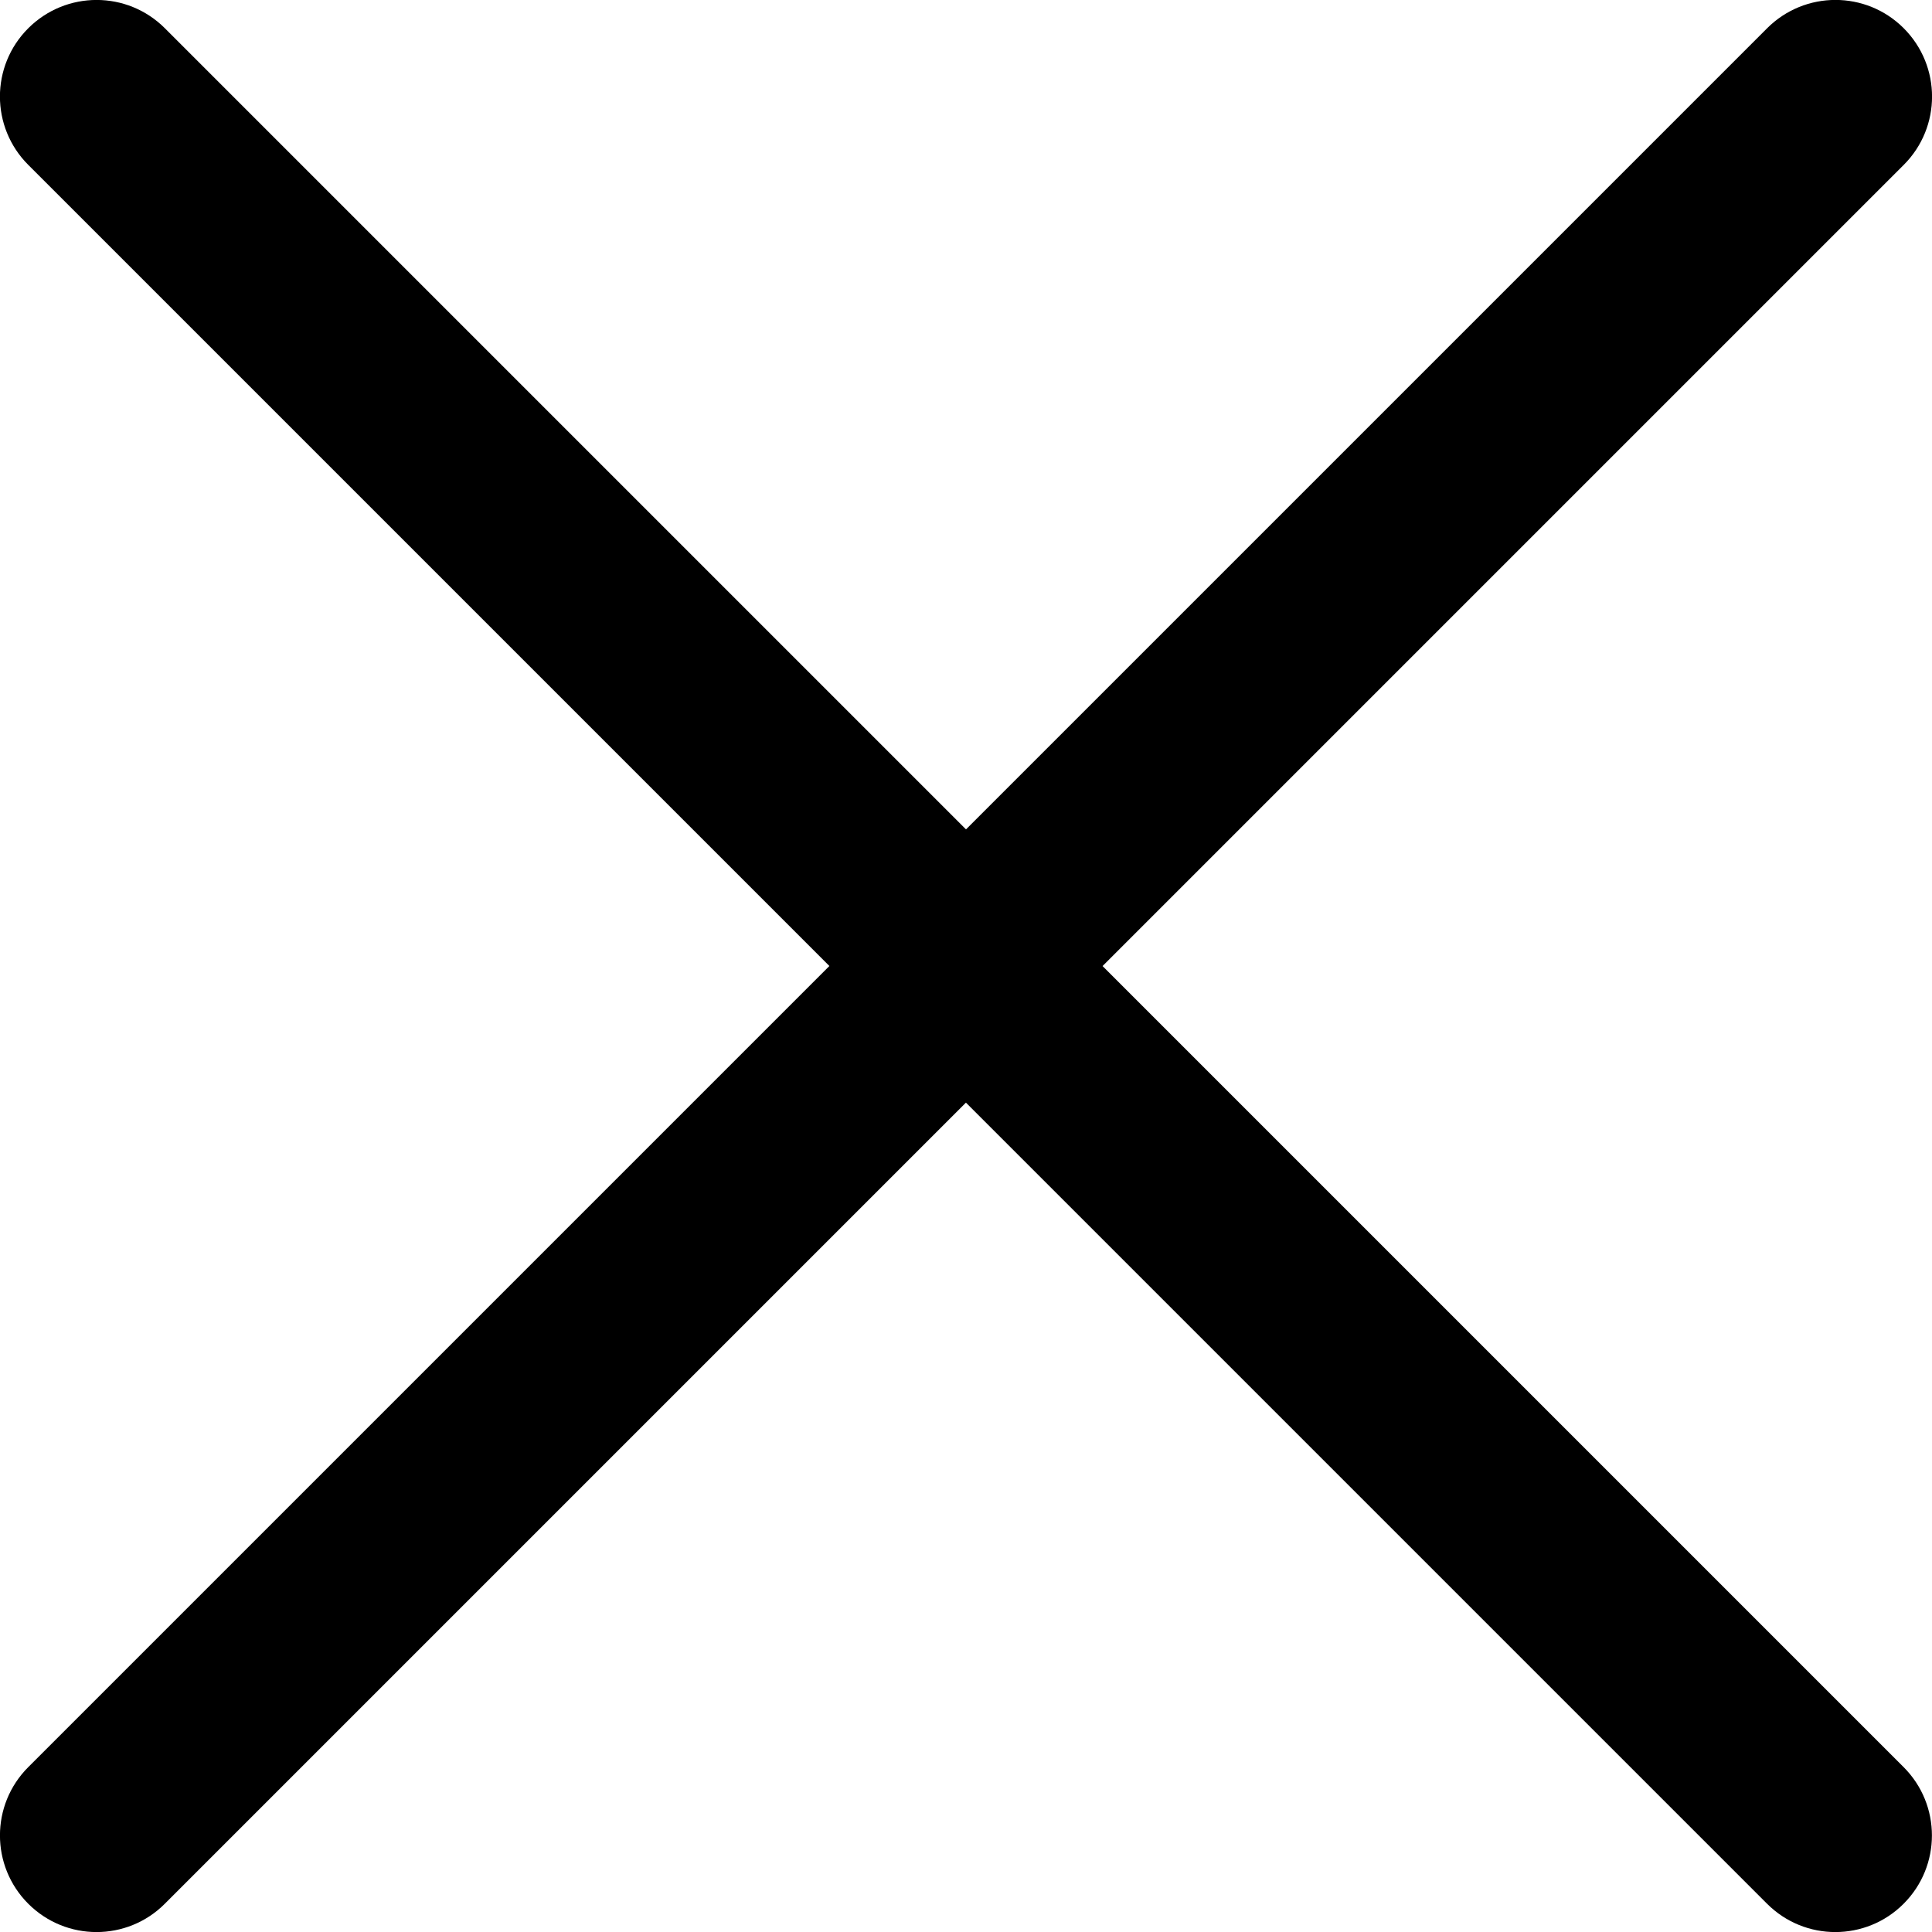 <svg xmlns="http://www.w3.org/2000/svg" viewBox="0 0 32 32" enable-background="new 0 0 32 32"><path  d="m18.263 16l13.269-13.269c.625-.625.625-1.637 0-2.263s-1.638-.625-2.263 0l-13.269 13.269-13.269-13.269c-.625-.625-1.637-.625-2.263 0s-.625 1.638 0 2.263l13.269 13.269-13.269 13.269c-.625.625-.625 1.638 0 2.263.313.313.722.469 1.131.469s.819-.156 1.131-.469l13.269-13.269 13.269 13.269c.313.313.722.469 1.131.469.409 0 .819-.156 1.131-.469.625-.625.625-1.638 0-2.263l-13.269-13.269"/></svg>